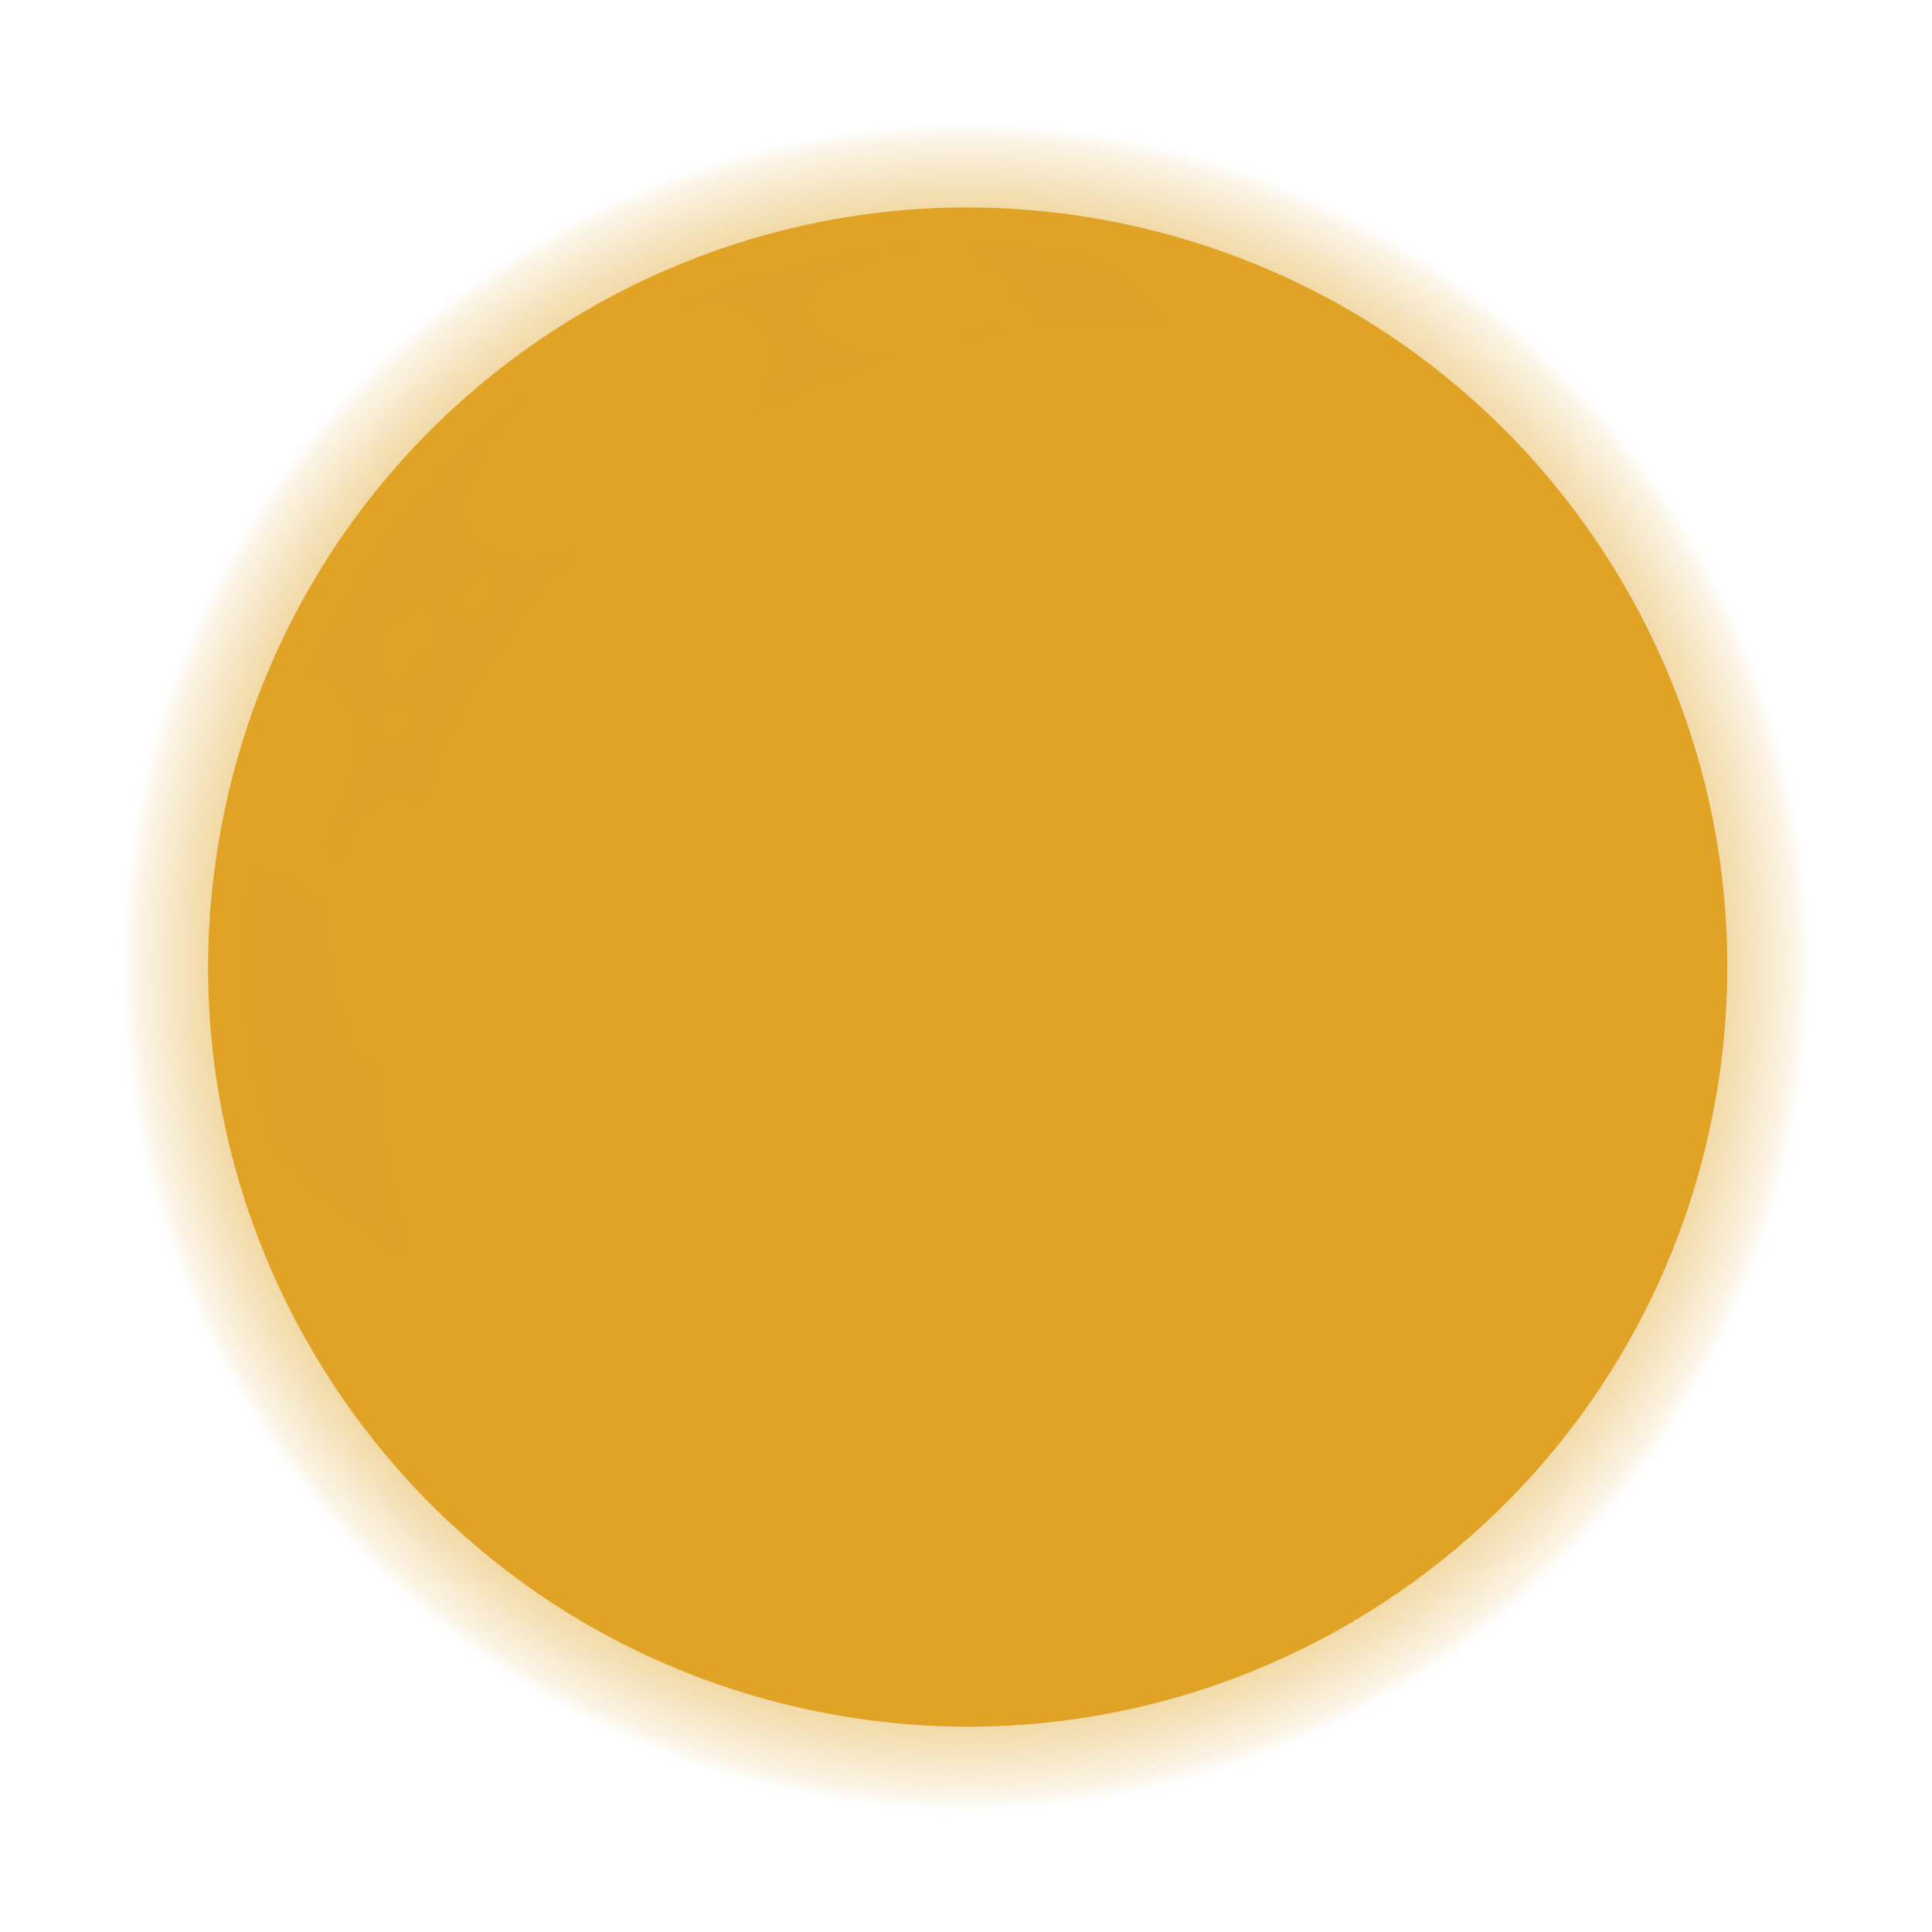 <svg width="235" height="235" viewBox="0 0 235 235" fill="none" xmlns="http://www.w3.org/2000/svg">
<path style="mix-blend-mode:screen" d="M58.404 129.665C56.835 125.863 54.858 122.243 52.508 118.869C49.137 116.513 45.516 114.536 41.712 112.972C45.516 111.397 49.136 109.41 52.508 107.048C54.858 103.673 56.835 100.053 58.404 96.252C59.973 100.053 61.95 103.673 64.3 107.048C67.669 109.416 71.29 111.403 75.096 112.972C71.289 114.529 67.668 116.507 64.3 118.869C61.95 122.243 59.973 125.863 58.404 129.665V129.665Z" fill="url(#paint0_radial_741_150)"/>
<path d="M219.501 132.999C228.061 76.665 189.333 24.059 132.999 15.499C76.665 6.939 24.059 45.667 15.499 102.001C6.939 158.334 45.667 210.941 102.001 219.501C158.335 228.061 210.941 189.333 219.501 132.999Z" fill="url(#paint1_radial_741_150)"/>
<path d="M207.644 138.725C219.294 89.055 188.472 39.345 138.802 27.695C89.132 16.045 39.423 46.866 27.773 96.536C16.123 146.206 46.944 195.916 96.614 207.566C146.284 219.216 195.994 188.395 207.644 138.725Z" fill="#E0A326"/>
<g style="mix-blend-mode:screen">
<path d="M53.448 150.773C45.387 146.9 39.576 137.015 37.013 129.353C31.601 113.117 35.816 95.399 42.71 80.245C63.959 32.904 122.467 28.232 137.877 41.677C153.287 55.122 143.574 75.488 117.938 86.569C92.302 97.649 93.954 134.024 78.971 145.276C73.274 149.577 66.665 153.024 59.231 152.34C57.225 152.168 55.266 151.638 53.448 150.773V150.773Z" fill="#E0A326"/>
</g>
<g opacity="0.7">
<g style="mix-blend-mode:screen" opacity="0.7">
<path d="M47.01 115.622C41.447 111.753 36.102 107.579 31.002 103.117C27.994 121.777 31.115 140.908 39.897 157.645C48.678 174.381 62.648 187.82 79.711 195.949C67.736 186.548 58.421 174.186 52.686 160.084C46.951 145.981 44.995 130.626 47.01 115.537V115.622Z" fill="#E0A326"/>
</g>
<g style="mix-blend-mode:screen" opacity="0.7">
<path d="M111.443 29.967C92.805 31.207 75.056 38.387 60.799 50.455C46.542 62.523 36.528 78.843 32.227 97.02C37.218 101.584 42.478 105.846 47.979 109.781C51.625 91.966 60.734 75.731 74.039 63.335C87.344 50.939 104.182 42.999 122.21 40.62C118.91 36.788 115.31 33.226 111.443 29.967V29.967Z" fill="#E0A326"/>
</g>
<g style="mix-blend-mode:screen" opacity="0.7">
<path d="M150.096 41.504C148.158 38.876 146.065 36.365 143.83 33.984C135.223 31.216 126.237 29.803 117.196 29.797C120.663 33.023 123.899 36.487 126.881 40.165C134.645 39.569 142.453 40.02 150.096 41.504V41.504Z" fill="#E0A326"/>
</g>
<g style="mix-blend-mode:screen" opacity="0.7">
<path d="M155.85 42.814C161.083 44.174 166.175 46.024 171.061 48.34C165.046 43.638 158.438 39.75 151.406 36.775C152.973 38.712 154.426 40.735 155.85 42.814Z" fill="#E0A326"/>
</g>
</g>
<g style="mix-blend-mode:multiply" opacity="0.5">
<path d="M128.163 27.633C137.324 33.489 145.084 41.292 150.89 50.485C156.696 59.678 160.407 70.037 161.758 80.826C163.11 91.615 162.069 102.57 158.71 112.911C155.351 123.253 149.756 132.728 142.322 140.663C134.889 148.599 125.799 154.8 115.699 158.827C105.598 162.853 94.736 164.607 83.881 163.962C73.027 163.317 62.448 160.291 52.895 155.097C43.343 149.903 35.051 142.669 28.609 133.909L28.352 133.511C31.268 150.094 38.739 165.54 49.931 178.12C61.123 190.699 75.595 199.918 91.726 204.743C107.858 209.568 125.014 209.811 141.275 205.443C157.537 201.075 172.263 192.27 183.805 180.011C195.348 167.752 203.253 152.524 206.636 136.03C210.019 119.535 208.746 102.425 202.96 86.612C197.174 70.8 187.104 56.909 173.874 46.493C160.645 36.077 144.778 29.547 128.049 27.633H128.163Z" fill="#E0A326"/>
</g>
<g style="mix-blend-mode:multiply" opacity="0.5">
<path d="M178.667 55.178L178.895 55.491C208.719 95.512 201.398 151.399 162.545 180.34C126.597 207.115 76.264 201.418 45.33 168.689C75.182 208.426 130.642 217.284 169.381 188.429C208.12 159.574 215.526 103.573 185.703 63.552C183.527 60.622 181.178 57.826 178.667 55.178Z" fill="#E0A326"/>
</g>
<g style="mix-blend-mode:multiply" opacity="0.5">
<path d="M92.757 39.568C96.175 44.154 91.133 53.81 81.363 60.817C71.593 67.825 61.196 70.103 57.778 65.517C54.36 60.931 59.43 51.446 69.172 44.268C78.913 37.09 89.367 35.01 92.757 39.568Z" fill="#E0A326"/>
</g>
<g style="mix-blend-mode:multiply" opacity="0.5">
<path d="M62.021 67.768C66.892 68.623 74.441 66.088 81.505 60.818C89.338 55.121 94.124 47.629 93.81 42.616C88.939 41.761 81.362 44.297 74.327 49.566C66.493 55.377 61.708 62.783 62.021 67.768Z" fill="#E0A326"/>
</g>
<g style="mix-blend-mode:multiply" opacity="0.5">
<path d="M198.948 104C193.792 106.45 185.446 99.642 180.291 88.817C175.135 77.993 175.135 67.226 180.291 64.776C185.446 62.327 193.792 69.135 198.948 79.959C204.104 90.783 204.161 101.55 198.948 104Z" fill="#E0A326"/>
</g>
<g style="mix-blend-mode:multiply" opacity="0.5">
<path d="M177.328 68.338C175.562 72.952 176.587 80.871 180.347 88.818C184.535 97.62 190.858 103.773 195.815 104.428C197.581 99.814 196.584 91.895 192.795 83.948C188.608 75.146 182.313 69.022 177.328 68.338Z" fill="#E0A326"/>
</g>
<g style="mix-blend-mode:multiply" opacity="0.5">
<path d="M143.288 178.858C139.614 174.5 144.057 164.615 153.201 156.953C162.344 149.291 172.77 146.442 176.444 150.8C180.119 155.158 175.675 165.043 166.532 172.705C157.388 180.368 146.963 183.074 143.288 178.858Z" fill="#E0A326"/>
</g>
<g style="mix-blend-mode:multiply" opacity="0.5">
<path d="M172.229 148.664C167.301 148.123 159.924 151.114 153.201 156.811C145.767 163.106 141.437 170.768 142.064 175.753C146.963 176.294 154.369 173.303 161.092 167.606C168.526 161.311 172.856 153.649 172.229 148.664Z" fill="#E0A326"/>
</g>
<g style="mix-blend-mode:multiply" opacity="0.5">
<path d="M84.61 154.988C83.983 142.939 95.149 132.542 109.506 131.83C123.862 131.117 135.997 140.375 136.623 152.339C137.25 164.302 126.084 174.785 111.728 175.497C97.371 176.209 85.237 167.065 84.61 154.988Z" fill="#E0A326"/>
</g>
<g style="mix-blend-mode:multiply" opacity="0.5">
<path d="M109.506 131.83C96.546 132.485 86.206 141.002 84.753 151.513C87.288 161.796 98.426 169.173 111.358 168.604C124.29 168.034 134.658 159.432 136.111 148.921C133.576 138.552 122.438 131.146 109.506 131.83Z" fill="#E0A326"/>
</g>
<g style="mix-blend-mode:multiply" opacity="0.5">
<path d="M110.645 73.067C113.693 80.217 109.278 88.962 100.789 92.608C92.301 96.254 82.901 93.434 79.825 86.284C76.748 79.135 81.164 70.39 89.68 66.744C98.198 63.098 107.483 65.918 110.645 73.067Z" fill="#E0A326"/>
</g>
<g style="mix-blend-mode:multiply" opacity="0.5">
<path d="M100.704 92.608C108.366 89.332 112.696 81.869 111.243 75.204C107.398 69.507 99.052 67.57 91.304 70.874C83.556 74.178 79.284 81.613 80.765 88.278C84.667 93.918 93.042 95.883 100.704 92.608Z" fill="#E0A326"/>
</g>
<g style="mix-blend-mode:multiply" opacity="0.5">
<path d="M156.049 134.081C146.592 131.688 141.209 120.636 144.057 109.356C146.906 98.076 156.875 90.898 166.332 93.291C175.789 95.684 181.173 106.736 178.324 118.016C175.476 129.296 165.506 136.474 156.049 134.081Z" fill="#E0A326"/>
</g>
<g style="mix-blend-mode:multiply" opacity="0.5">
<path d="M144.057 109.356C141.494 119.525 145.624 129.523 153.372 133.141C161.917 133.625 170.292 126.789 172.856 116.648C175.419 106.508 171.289 96.481 163.513 92.863C154.967 92.379 146.621 99.102 144.057 109.356Z" fill="#E0A326"/>
</g>
<g style="mix-blend-mode:multiply" opacity="0.5">
<path d="M48.535 131.344C53.034 131.307 56.618 123.612 56.541 114.158C56.463 104.704 52.753 97.069 48.254 97.106C43.755 97.143 40.17 104.837 40.248 114.292C40.325 123.746 44.036 131.38 48.535 131.344Z" fill="#E0A326"/>
</g>
<g style="mix-blend-mode:multiply" opacity="0.5">
<path d="M51.882 129.694C54.73 126.988 56.61 121.006 56.553 114.056C56.553 106.394 54.018 99.814 50.685 97.763C47.837 100.469 45.985 106.451 46.042 113.401C46.099 121.092 48.549 127.586 51.882 129.694Z" fill="#E0A326"/>
</g>
<g style="mix-blend-mode:multiply" opacity="0.5">
<path d="M66.778 182.931C68.972 177.661 79.739 177.234 90.791 181.82C101.843 186.406 109.022 194.524 106.8 199.766C104.578 205.007 93.839 205.463 82.787 200.848C71.735 196.233 64.557 188.172 66.778 182.931Z" fill="#E0A326"/>
</g>
<g style="mix-blend-mode:multiply" opacity="0.5">
<path d="M106.686 195.094C104.92 190.48 98.91 185.239 90.792 181.821C81.79 178.061 73.017 177.662 68.858 180.482C70.596 185.096 76.635 190.338 84.724 193.756C93.726 197.544 102.527 197.914 106.686 195.094Z" fill="#E0A326"/>
</g>
<g style="mix-blend-mode:multiply" opacity="0.5">
<path d="M122.581 35.239C122.951 38.429 117.795 41.676 111.044 42.474C104.294 43.271 98.54 41.334 98.169 38.115C97.799 34.897 102.926 31.678 109.563 30.88C116.2 30.083 122.182 32.02 122.581 35.239Z" fill="#E0A326"/>
</g>
<g style="mix-blend-mode:multiply" opacity="0.5">
<path d="M99.536 40.394C102.953 42.454 107.006 43.194 110.93 42.474C116.428 41.818 120.843 39.625 122.125 37.005C118.666 34.917 114.559 34.177 110.588 34.925C105.233 35.58 100.789 37.831 99.536 40.394Z" fill="#E0A326"/>
</g>
<g style="mix-blend-mode:multiply" opacity="0.5">
<path d="M177.783 175.239C175.305 173.188 176.758 167.263 181.059 162.022C185.36 156.781 190.858 154.16 193.336 156.325C195.814 158.49 194.39 164.301 190.089 169.542C185.788 174.783 180.29 177.262 177.783 175.239Z" fill="#E0A326"/>
</g>
<g style="mix-blend-mode:multiply" opacity="0.5">
<path d="M190.801 155.527C186.856 156.398 183.38 158.715 181.059 162.022C177.556 166.295 175.932 170.995 176.815 173.701C180.755 172.818 184.226 170.503 186.557 167.206C190.032 162.933 191.656 158.233 190.801 155.527Z" fill="#E0A326"/>
</g>
<g style="mix-blend-mode:multiply" opacity="0.5">
<path d="M47.01 160.541C49.517 158.49 55.014 161.054 59.344 166.238C63.674 171.422 65.041 177.376 62.677 179.427C60.312 181.478 54.644 178.914 50.343 173.73C46.042 168.545 44.532 162.592 47.01 160.541Z" fill="#E0A326"/>
</g>
<g style="mix-blend-mode:multiply" opacity="0.5">
<path d="M63.816 177.119C63.71 173.084 62.117 169.229 59.344 166.295C55.84 162.022 51.539 159.544 48.69 159.858C48.809 163.896 50.411 167.75 53.191 170.682C56.695 174.926 60.996 177.433 63.816 177.119Z" fill="#E0A326"/>
</g>
<g style="mix-blend-mode:multiply" opacity="0.5">
<path d="M141.209 198.142C139.927 195.294 143.915 190.594 150.154 187.86C156.392 185.125 162.459 185.353 163.741 188.315C165.023 191.278 161.035 195.864 154.797 198.57C148.558 201.276 142.491 201.105 141.209 198.142Z" fill="#E0A326"/>
</g>
<g style="mix-blend-mode:multiply" opacity="0.5">
<path d="M161.918 186.55C158.015 185.533 153.874 186 150.296 187.86C145.226 190.082 141.751 193.557 141.152 196.405C145.064 197.424 149.215 196.957 152.803 195.095C157.73 192.788 161.319 189.341 161.918 186.55Z" fill="#E0A326"/>
</g>
<g style="mix-blend-mode:multiply" opacity="0.5">
<path d="M182.626 59.621C181.287 61.7 176.644 61.131 172.258 58.339C167.871 55.548 165.364 51.588 166.561 49.48C167.757 47.373 172.514 47.971 176.929 50.762C181.344 53.554 183.937 57.513 182.626 59.621Z" fill="#E0A326"/>
</g>
<g style="mix-blend-mode:multiply" opacity="0.5">
<path d="M166.418 51.504C167.414 54.404 169.442 56.837 172.115 58.34C173.409 59.361 174.912 60.084 176.517 60.458C178.122 60.832 179.789 60.848 181.401 60.505C180.414 57.599 178.384 55.163 175.704 53.669C174.41 52.648 172.907 51.925 171.302 51.551C169.697 51.177 168.03 51.161 166.418 51.504Z" fill="#E0A326"/>
</g>
<g style="mix-blend-mode:multiply" opacity="0.5">
<path d="M200.657 126.616C198.179 126.616 196.384 122.172 196.641 116.988C196.897 111.804 199.119 107.674 201.597 107.787C204.075 107.901 205.87 112.231 205.613 117.444C205.357 122.656 203.107 126.758 200.657 126.616Z" fill="#E0A326"/>
</g>
<g style="mix-blend-mode:multiply" opacity="0.5">
<path d="M199.717 108.528C197.666 110.896 196.57 113.942 196.64 117.074C196.404 118.703 196.524 120.364 196.991 121.942C197.458 123.521 198.262 124.979 199.346 126.217C201.404 123.854 202.502 120.805 202.423 117.672C202.659 116.043 202.54 114.382 202.072 112.803C201.605 111.225 200.802 109.766 199.717 108.528Z" fill="#E0A326"/>
</g>
<g style="mix-blend-mode:multiply" opacity="0.5">
<path d="M67.348 166.552C68.317 165.185 71.45 165.726 74.355 167.777C77.261 169.828 78.827 172.619 77.859 173.987C76.89 175.354 73.729 174.813 70.823 172.762C67.918 170.711 66.38 167.948 67.348 166.552Z" fill="#E0A326"/>
</g>
<g style="mix-blend-mode:multiply" opacity="0.5">
<path d="M78.115 172.62C77.504 170.597 76.165 168.871 74.355 167.778C73.506 167.047 72.509 166.508 71.433 166.199C70.356 165.889 69.225 165.815 68.117 165.983C68.701 168.013 70.035 169.744 71.849 170.826C72.695 171.571 73.696 172.118 74.78 172.428C75.864 172.739 77.003 172.804 78.115 172.62V172.62Z" fill="#E0A326"/>
</g>
<g style="mix-blend-mode:multiply" opacity="0.5">
<path d="M81.591 94.828C82.922 95.047 84.154 95.672 85.117 96.617C86.079 97.563 86.727 98.782 86.971 100.109C87.215 101.436 87.043 102.806 86.478 104.032C85.914 105.258 84.985 106.28 83.818 106.957C82.652 107.635 81.304 107.936 79.96 107.82C78.615 107.703 77.34 107.174 76.308 106.305C75.276 105.436 74.537 104.269 74.192 102.965C73.848 101.66 73.915 100.281 74.384 99.015C74.805 97.517 75.793 96.242 77.138 95.46C78.484 94.678 80.081 94.452 81.591 94.828V94.828Z" fill="#E0A326"/>
</g>
<g style="mix-blend-mode:multiply" opacity="0.5">
<path d="M79.312 107.105C80.456 106.879 81.52 106.354 82.396 105.583C83.271 104.813 83.927 103.825 84.297 102.719C84.799 101.539 84.936 100.236 84.693 98.978C84.449 97.719 83.835 96.562 82.93 95.654C81.785 95.889 80.722 96.42 79.847 97.195C78.972 97.97 78.316 98.961 77.945 100.069C77.446 101.245 77.31 102.543 77.553 103.796C77.797 105.05 78.409 106.202 79.312 107.105V107.105Z" fill="#E0A326"/>
</g>
<g style="mix-blend-mode:multiply" opacity="0.5">
<path d="M108.081 50.506C108.509 52.158 106.088 54.209 102.669 55.149C99.251 56.089 96.089 55.491 95.662 53.839C95.235 52.187 97.656 50.164 101.074 49.224C104.493 48.284 107.797 48.882 108.081 50.506Z" fill="#E0A326"/>
</g>
<g style="mix-blend-mode:multiply" opacity="0.5">
<path d="M96.545 54.922C98.488 55.752 100.67 55.833 102.669 55.149C103.774 54.959 104.824 54.532 105.749 53.898C106.673 53.264 107.449 52.437 108.024 51.475C106.081 50.644 103.899 50.563 101.9 51.247C100.793 51.43 99.739 51.854 98.814 52.489C97.889 53.124 97.114 53.954 96.545 54.922V54.922Z" fill="#E0A326"/>
</g>
<g style="mix-blend-mode:multiply" opacity="0.5">
<path d="M172.343 89.359C171.43 89.981 170.346 90.303 169.242 90.28C168.138 90.256 167.068 89.888 166.184 89.226C165.299 88.565 164.643 87.644 164.308 86.591C163.972 85.538 163.974 84.407 164.313 83.356C164.653 82.305 165.312 81.386 166.199 80.728C167.086 80.07 168.157 79.705 169.261 79.685C170.366 79.666 171.449 79.992 172.359 80.618C173.269 81.244 173.96 82.139 174.337 83.177C174.871 84.265 174.962 85.518 174.59 86.671C174.218 87.824 173.412 88.788 172.343 89.359Z" fill="#E0A326"/>
</g>
<g style="mix-blend-mode:multiply" opacity="0.5">
<path d="M167.614 80.728C167.078 81.468 166.741 82.334 166.637 83.241C166.532 84.149 166.662 85.069 167.016 85.912C167.296 86.872 167.854 87.727 168.619 88.371C169.385 89.015 170.323 89.418 171.317 89.529C171.853 88.789 172.19 87.923 172.295 87.016C172.399 86.108 172.269 85.188 171.915 84.345C171.622 83.392 171.06 82.544 170.297 81.903C169.535 81.261 168.603 80.853 167.614 80.728V80.728Z" fill="#E0A326"/>
</g>
<g style="mix-blend-mode:multiply" opacity="0.5">
<path d="M39.433 82.836C42.566 83.662 43.678 89.644 41.968 96.224C40.259 102.804 36.271 107.447 33.166 106.621C30.062 105.795 28.922 99.813 30.66 93.233C32.397 86.653 36.243 82.01 39.433 82.836Z" fill="#E0A326"/>
</g>
<g style="mix-blend-mode:multiply" opacity="0.5">
<path d="M35.702 106.164C38.919 103.727 41.12 100.186 41.883 96.223C43.279 90.868 42.795 85.912 40.886 83.804C37.676 86.259 35.477 89.806 34.705 93.773C33.309 99.1 33.736 104.056 35.702 106.164Z" fill="#E0A326"/>
</g>
<g style="mix-blend-mode:multiply" opacity="0.5">
<path d="M187.241 137.726C188.551 138.296 188.779 140.574 187.782 142.967C186.785 145.36 184.934 146.727 183.538 146.157C182.142 145.588 181.971 143.309 182.997 140.888C184.022 138.467 185.902 137.156 187.241 137.726Z" fill="#E0A326"/>
</g>
<g style="mix-blend-mode:multiply" opacity="0.5">
<path d="M186.443 129.266C187.24 129.608 187.411 131.032 186.785 132.456C186.158 133.881 185.019 134.735 184.221 134.365C183.424 133.995 183.253 132.599 183.879 131.175C184.506 129.75 185.645 128.896 186.443 129.266Z" fill="#E0A326"/>
</g>
<g style="mix-blend-mode:multiply" opacity="0.5">
<path d="M97.913 180.025C97.201 181.478 94.58 181.592 92.045 180.338C89.51 179.085 88.028 176.892 88.769 175.439C89.51 173.986 92.102 173.872 94.637 175.154C97.172 176.436 98.653 178.601 97.913 180.025Z" fill="#E0A326"/>
</g>
<g style="mix-blend-mode:multiply" opacity="0.5">
<path d="M105.261 181.707C104.834 182.562 103.239 182.647 101.729 181.878C100.22 181.109 99.308 179.799 99.735 179.03C100.163 178.261 101.758 178.09 103.296 178.859C104.834 179.628 105.717 180.853 105.261 181.707Z" fill="#E0A326"/>
</g>
<g style="mix-blend-mode:multiply" opacity="0.5">
<path d="M63.702 166.752C63.133 167.293 61.879 166.923 60.854 165.897C59.828 164.872 59.572 163.647 60.142 163.049C60.712 162.451 61.965 162.878 62.99 163.875C64.016 164.872 64.272 166.21 63.702 166.752Z" fill="#E0A326"/>
</g>
<g style="mix-blend-mode:multiply" opacity="0.5">
<path d="M167.814 60.19C166.988 60.987 165.193 60.446 163.797 58.965C162.402 57.484 161.946 55.661 162.772 54.863C163.598 54.066 165.393 54.635 166.788 56.116C168.184 57.598 168.668 59.421 167.814 60.19Z" fill="#E0A326"/>
</g>
<g style="mix-blend-mode:multiply" opacity="0.5">
<path d="M170.948 66.63C170.406 67.142 169.21 66.772 168.299 65.804C167.387 64.835 167.102 63.639 167.644 63.126C168.185 62.613 169.381 62.984 170.293 63.924C171.204 64.864 171.489 66.089 170.948 66.63Z" fill="#E0A326"/>
</g>
<g style="mix-blend-mode:multiply" opacity="0.5">
<path d="M128.904 198.625C128.904 200.05 126.768 201.161 124.233 201.075C121.697 200.99 119.675 199.765 119.703 198.227C119.732 196.688 121.84 195.691 124.375 195.748C126.91 195.805 128.932 197.173 128.904 198.625Z" fill="#E0A326"/>
</g>
<g style="mix-blend-mode:multiply" opacity="0.5">
<path d="M136.481 194.753C136.481 195.636 135.171 196.291 133.633 196.263C132.094 196.234 130.784 195.465 130.784 194.582C130.784 193.699 132.066 193.044 133.633 193.101C135.199 193.158 136.51 193.899 136.481 194.753Z" fill="#E0A326"/>
</g>
<g style="mix-blend-mode:multiply" opacity="0.5">
<path d="M117.453 194.326C117.453 195.209 116.171 195.864 114.604 195.807C113.038 195.75 111.756 195.01 111.756 194.155C111.756 193.301 113.066 192.617 114.604 192.645C116.143 192.674 117.481 193.443 117.453 194.326Z" fill="#E0A326"/>
</g>
<g style="mix-blend-mode:screen" opacity="0.5">
<path d="M46.897 82.008C45.7 81.211 45.871 78.847 47.267 76.739C48.663 74.631 50.771 73.548 51.967 74.346C53.163 75.144 52.993 77.479 51.597 79.616C50.201 81.752 47.979 82.92 46.897 82.008ZM49.062 89.016C49.916 87.734 50.03 86.309 49.29 85.825C48.549 85.341 47.267 85.996 46.441 87.278C45.615 88.56 45.501 90.126 46.242 90.468C46.982 90.81 48.207 90.554 49.062 89.129V89.016ZM59.43 73.064C60.285 71.782 60.37 70.216 59.658 69.874C58.946 69.532 57.636 70.045 56.809 71.326C55.983 72.608 55.87 74.175 56.582 74.517C57.294 74.859 58.576 74.46 59.373 73.178L59.43 73.064ZM119.191 48.51C118.707 47.143 120.245 45.348 122.609 44.465C124.974 43.582 127.338 43.981 127.822 45.32C128.306 46.659 126.797 48.482 124.404 49.365C122.011 50.248 119.561 49.849 119.191 48.51ZM134.573 48.738C136.026 48.197 136.966 47.086 136.652 46.288C136.339 45.491 134.943 45.206 133.491 45.747C132.038 46.288 131.126 47.371 131.411 48.197C131.696 49.023 133.006 49.251 134.43 48.738H134.573Z" fill="#E0A326"/>
</g>
<defs>
<radialGradient id="paint0_radial_741_150" cx="0" cy="0" r="1" gradientUnits="userSpaceOnUse" gradientTransform="translate(58.404 112.973) scale(16.692 16.692)">
<stop offset="0.06" stop-color="#E47E99"/>
<stop offset="0.53" stop-color="#E43D99"/>
<stop offset="0.99" stop-color="#B30058"/>
</radialGradient>
<radialGradient id="paint1_radial_741_150" cx="0" cy="0" r="1" gradientUnits="userSpaceOnUse" gradientTransform="translate(117.485 117.599) scale(103.2 103.2)">
<stop stop-color="#E0A326"/>
<stop offset="0.38" stop-color="#E0A326" stop-opacity="0.99"/>
<stop offset="0.52" stop-color="#E0A326" stop-opacity="0.96"/>
<stop offset="0.62" stop-color="#E0A326" stop-opacity="0.91"/>
<stop offset="0.7" stop-color="#E0A326" stop-opacity="0.83"/>
<stop offset="0.77" stop-color="#E0A326" stop-opacity="0.73"/>
<stop offset="0.83" stop-color="#E0A326" stop-opacity="0.61"/>
<stop offset="0.88" stop-color="#E0A326" stop-opacity="0.47"/>
<stop offset="0.93" stop-color="#E0A326" stop-opacity="0.3"/>
<stop offset="0.98" stop-color="#E0A326" stop-opacity="0.12"/>
<stop offset="1" stop-color="#E0A326" stop-opacity="0"/>
</radialGradient>
</defs>
</svg>
